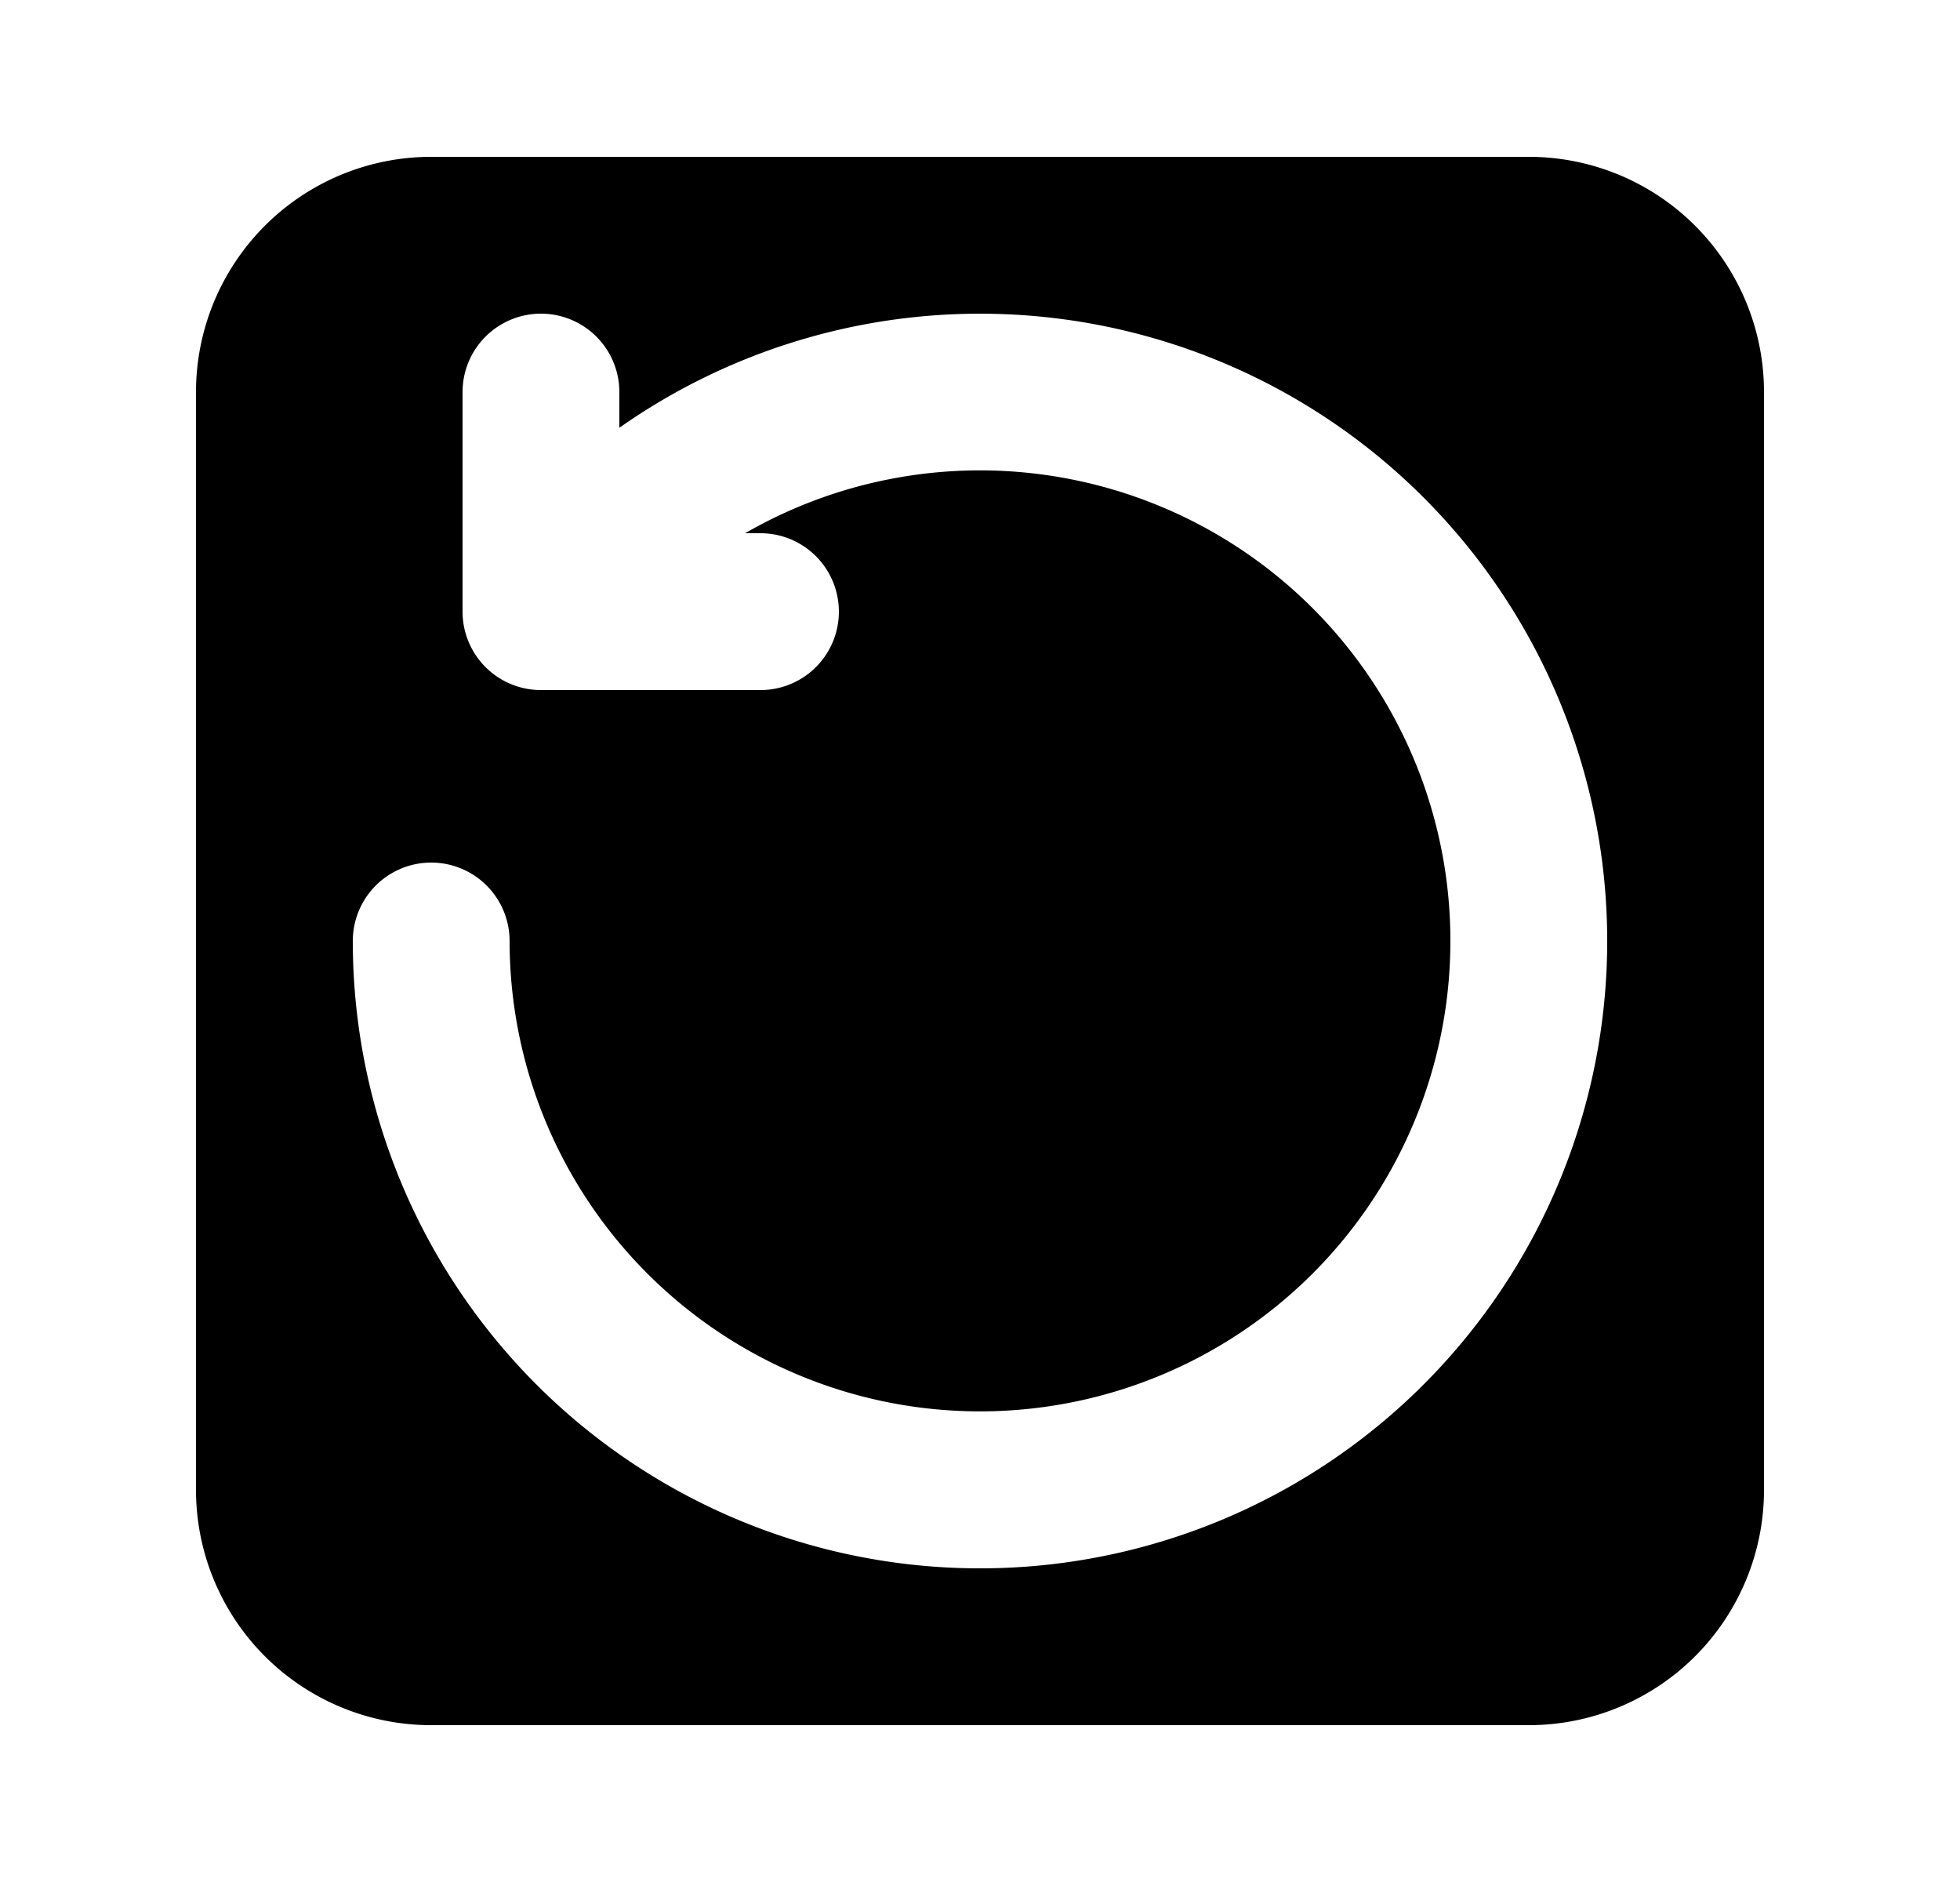 <svg xmlns="http://www.w3.org/2000/svg" viewBox="0 0 25 24" fill="currentColor" aria-hidden="true" data-slot="icon">
    <path fill-rule="evenodd" d="M5.5 2a3 3 0 0 0-3 3v14a3 3 0 0 0 3 3h14a3 3 0 0 0 3-3V5a3 3 0 0 0-3-3zm2.4 3a1 1 0 0 0-2 0v2.8a1 1 0 0 0 1 1h2.8a1 1 0 1 0 0-2h-.196A6 6 0 1 1 6.5 12a1 1 0 1 0-2 0 8 8 0 1 0 3.4-6.545z" clip-rule="evenodd"/>
</svg>
